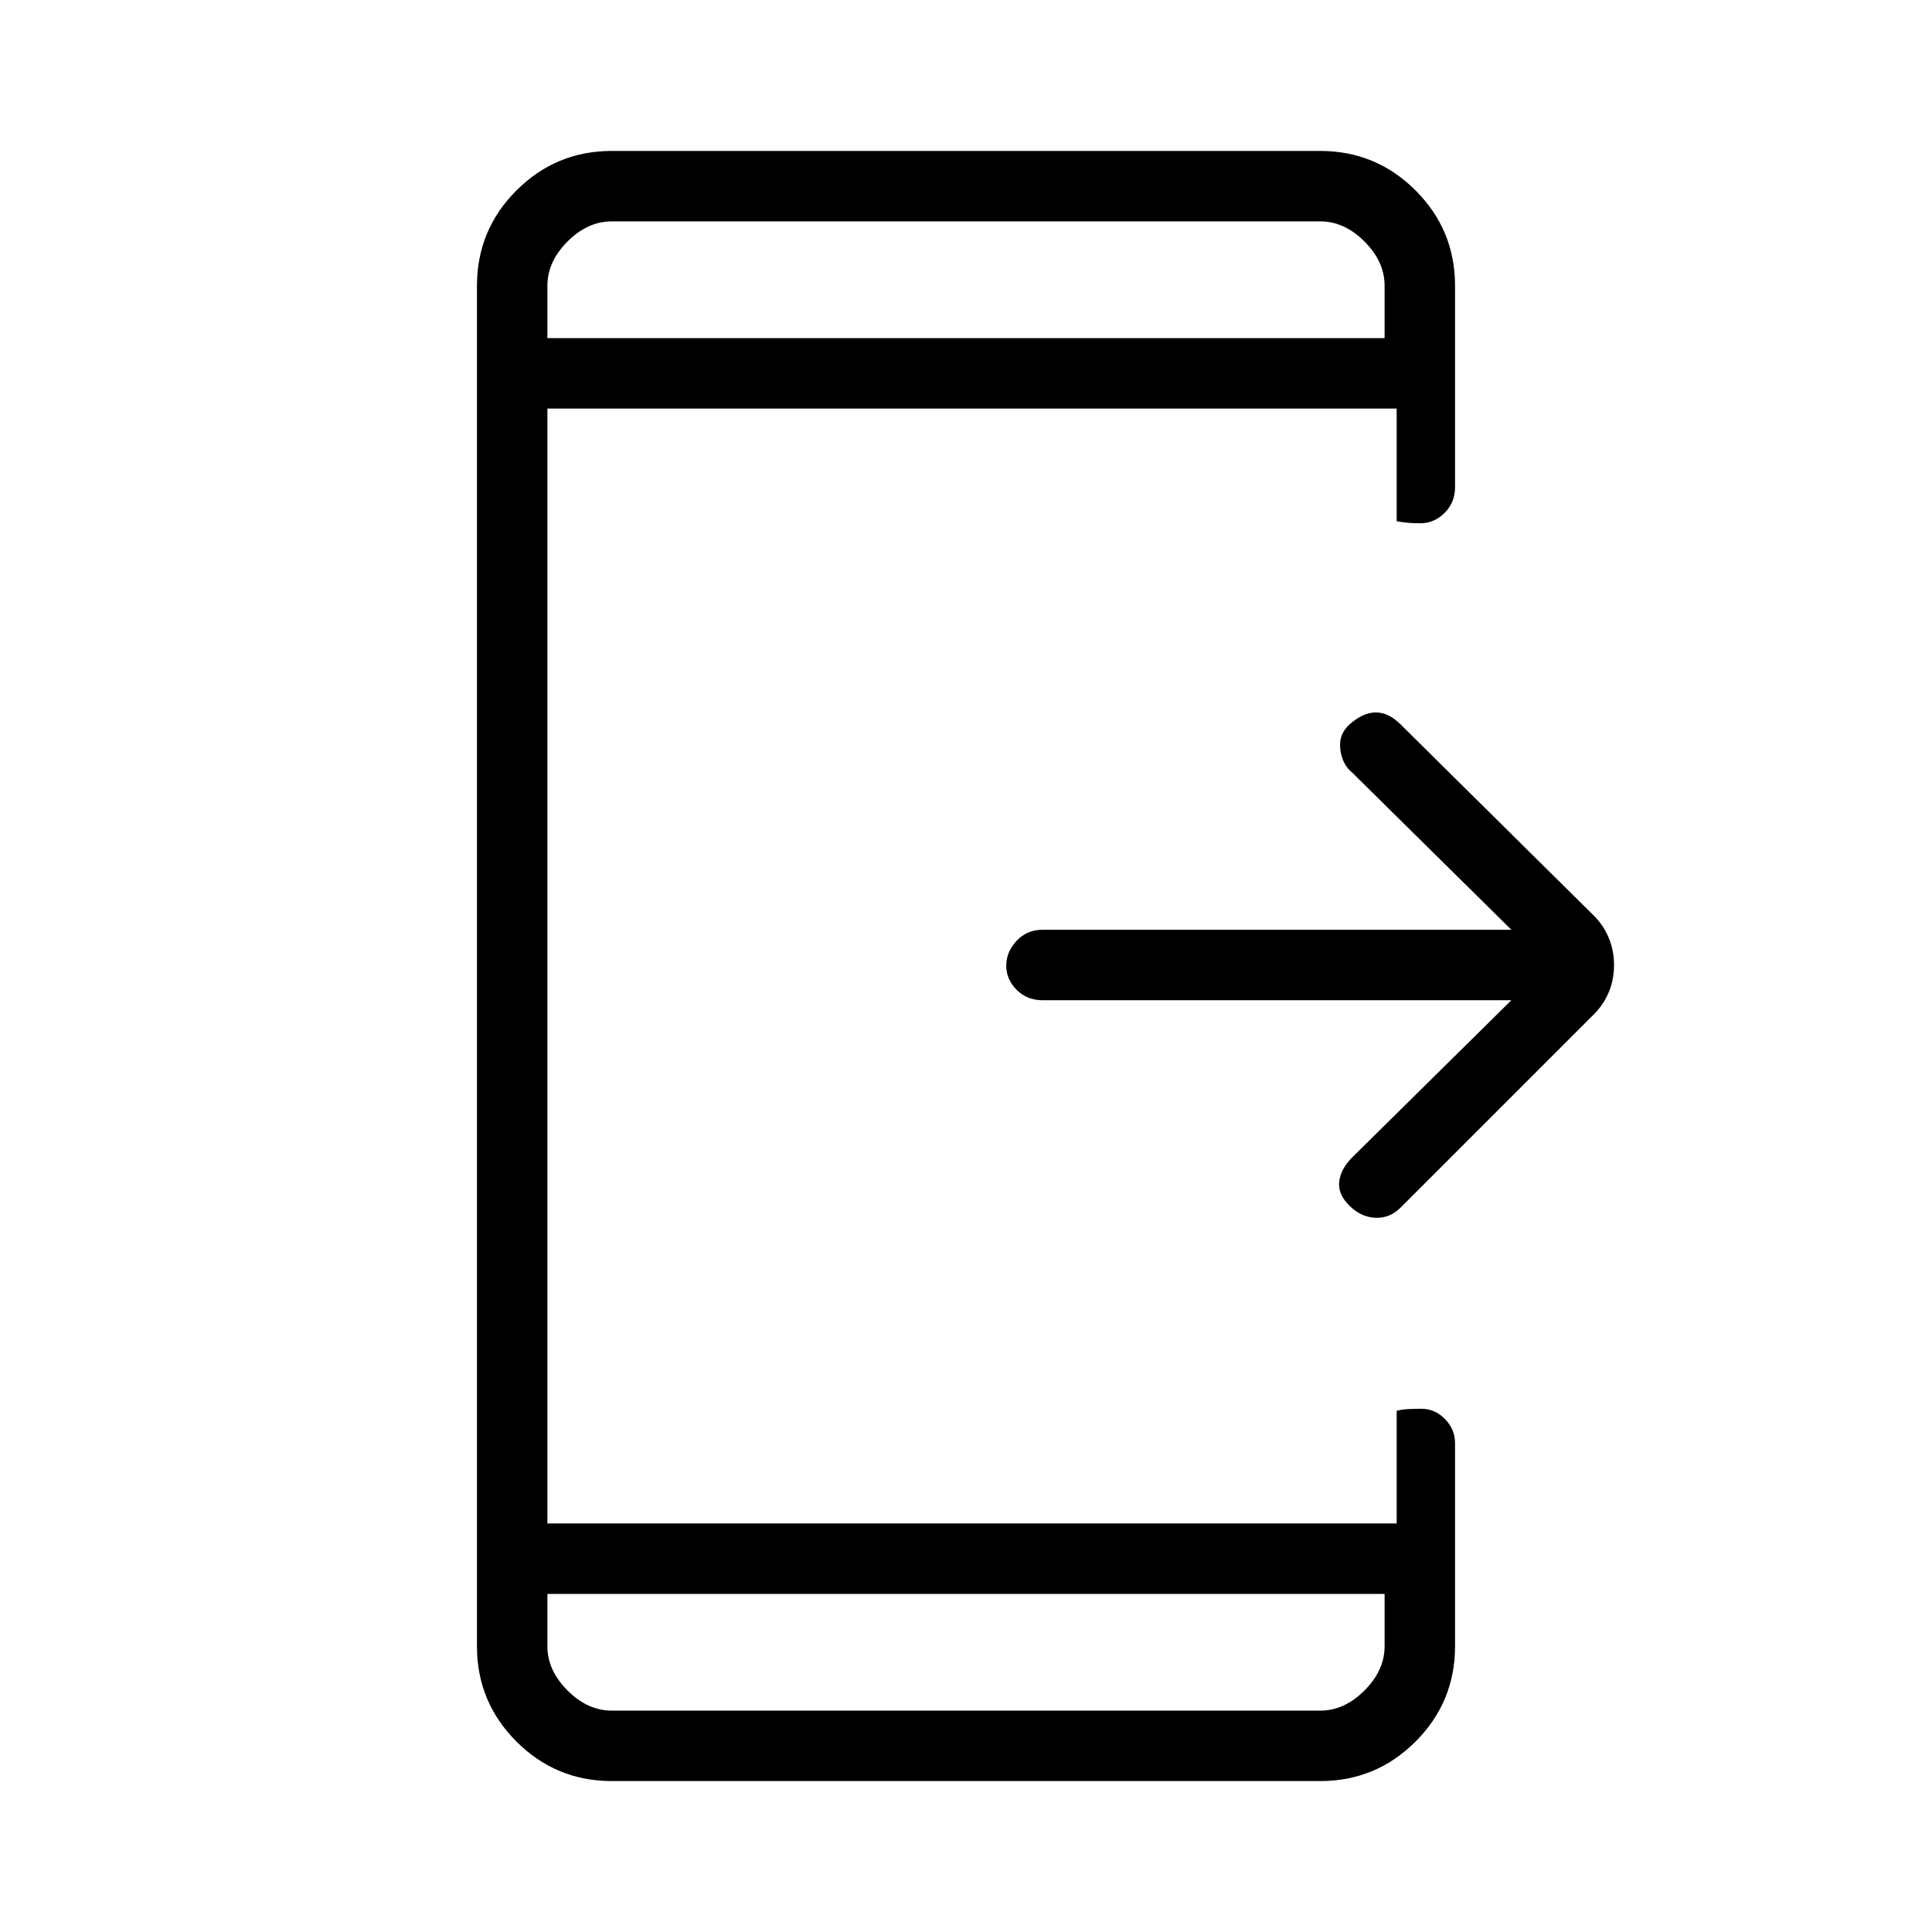 <svg xmlns="http://www.w3.org/2000/svg" height="48" viewBox="0 -960 960 960" width="48"><path d="M751-463H518q-7.73 0-12.86-5.18-5.14-5.17-5.14-12 0-6.82 5.14-12.32 5.13-5.5 12.86-5.5h233l-79-78q-5-4-6-11.5t4.57-12.54q6.72-5.96 13.07-5.96 6.36 0 12.36 6l97 96q9 10.09 9 23.55 0 13.45-9 23.45l-97 97q-5.25 5.25-12.12 5.12-6.88-.12-12.45-5.16-6.6-5.96-6.01-12.46Q666-379 672-385l79-78ZM272-168v26q0 12 10 22t22 10h352q12 0 22-10t10-22v-26H272Zm0-624h416v-26q0-12-10-22t-22-10H304q-12 0-22 10t-10 22v26Zm0 0v-58 58Zm0 624v58-58Zm32 93q-27.75 0-47.37-19.63Q237-114.25 237-142v-676q0-27.75 19.63-47.38Q276.25-885 304-885h352q27.75 0 47.38 19.62Q723-845.75 723-818v100q0 7.72-5.18 12.86T705.81-700q-2.51 0-5.16-.14-2.65-.14-6.65-.86v-56H272v554h422v-56q3-.73 6.34-.86 3.35-.14 5.85-.14 6.84 0 11.82 5.12Q723-249.75 723-243v101q0 27.75-19.62 47.37Q683.75-75 656-75H304Z"/></svg>